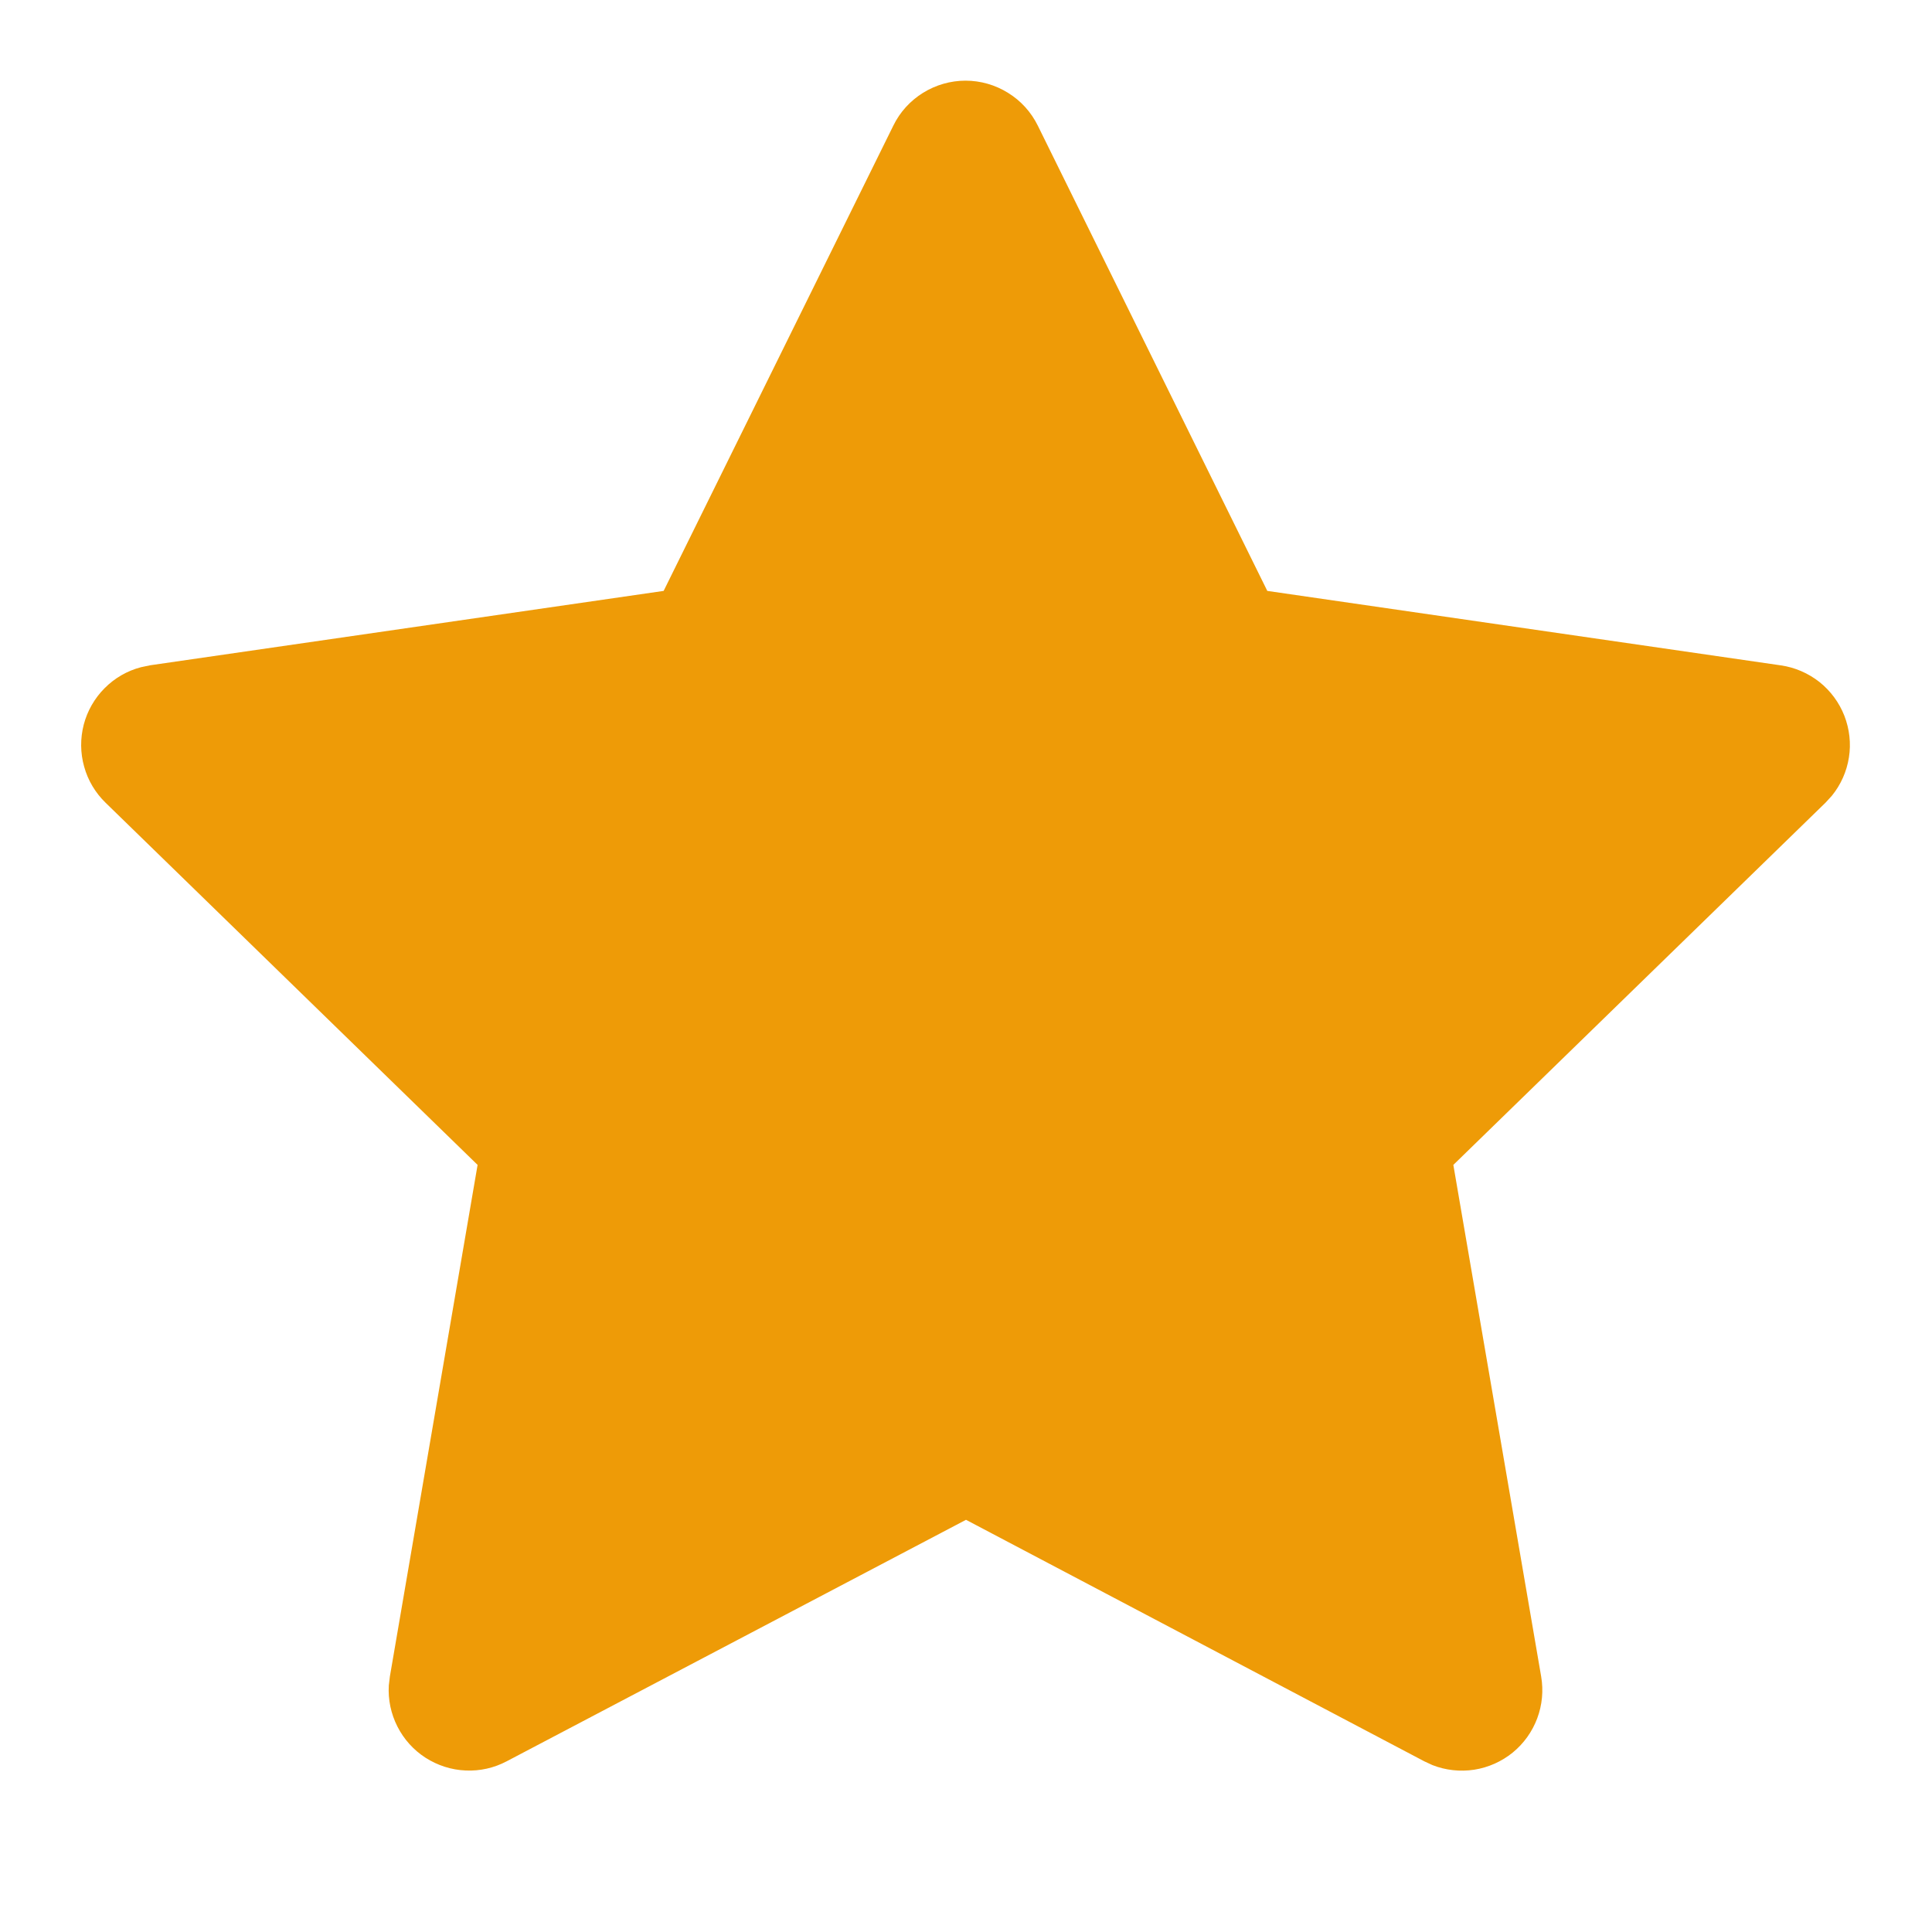 <svg width="20" height="20" viewBox="0 0 20 20" fill="none" xmlns="http://www.w3.org/2000/svg">
<g id="Group">
<path id="Vector" d="M6.87 6.117L1.554 6.887L1.459 6.907C1.317 6.944 1.187 7.019 1.083 7.124C0.979 7.228 0.904 7.359 0.867 7.501C0.83 7.644 0.831 7.794 0.871 7.936C0.91 8.078 0.987 8.207 1.093 8.31L4.944 12.059L4.036 17.355L4.025 17.447C4.016 17.594 4.047 17.741 4.114 17.873C4.181 18.005 4.281 18.116 4.405 18.196C4.53 18.276 4.673 18.322 4.82 18.328C4.968 18.335 5.114 18.302 5.245 18.233L10 15.733L14.744 18.233L14.828 18.272C14.965 18.326 15.115 18.342 15.261 18.32C15.407 18.297 15.544 18.236 15.659 18.143C15.774 18.049 15.861 17.927 15.913 17.789C15.965 17.65 15.979 17.501 15.954 17.355L15.045 12.059L18.898 8.309L18.963 8.238C19.056 8.124 19.117 7.987 19.14 7.841C19.163 7.696 19.146 7.547 19.093 7.41C19.039 7.272 18.95 7.152 18.835 7.06C18.719 6.969 18.582 6.909 18.436 6.888L13.119 6.117L10.743 1.3C10.674 1.16 10.568 1.043 10.435 0.961C10.303 0.879 10.151 0.835 9.995 0.835C9.84 0.835 9.687 0.879 9.555 0.961C9.423 1.043 9.316 1.16 9.248 1.3L6.87 6.117Z" fill="#EE9B07"/>
</g>
</svg>
